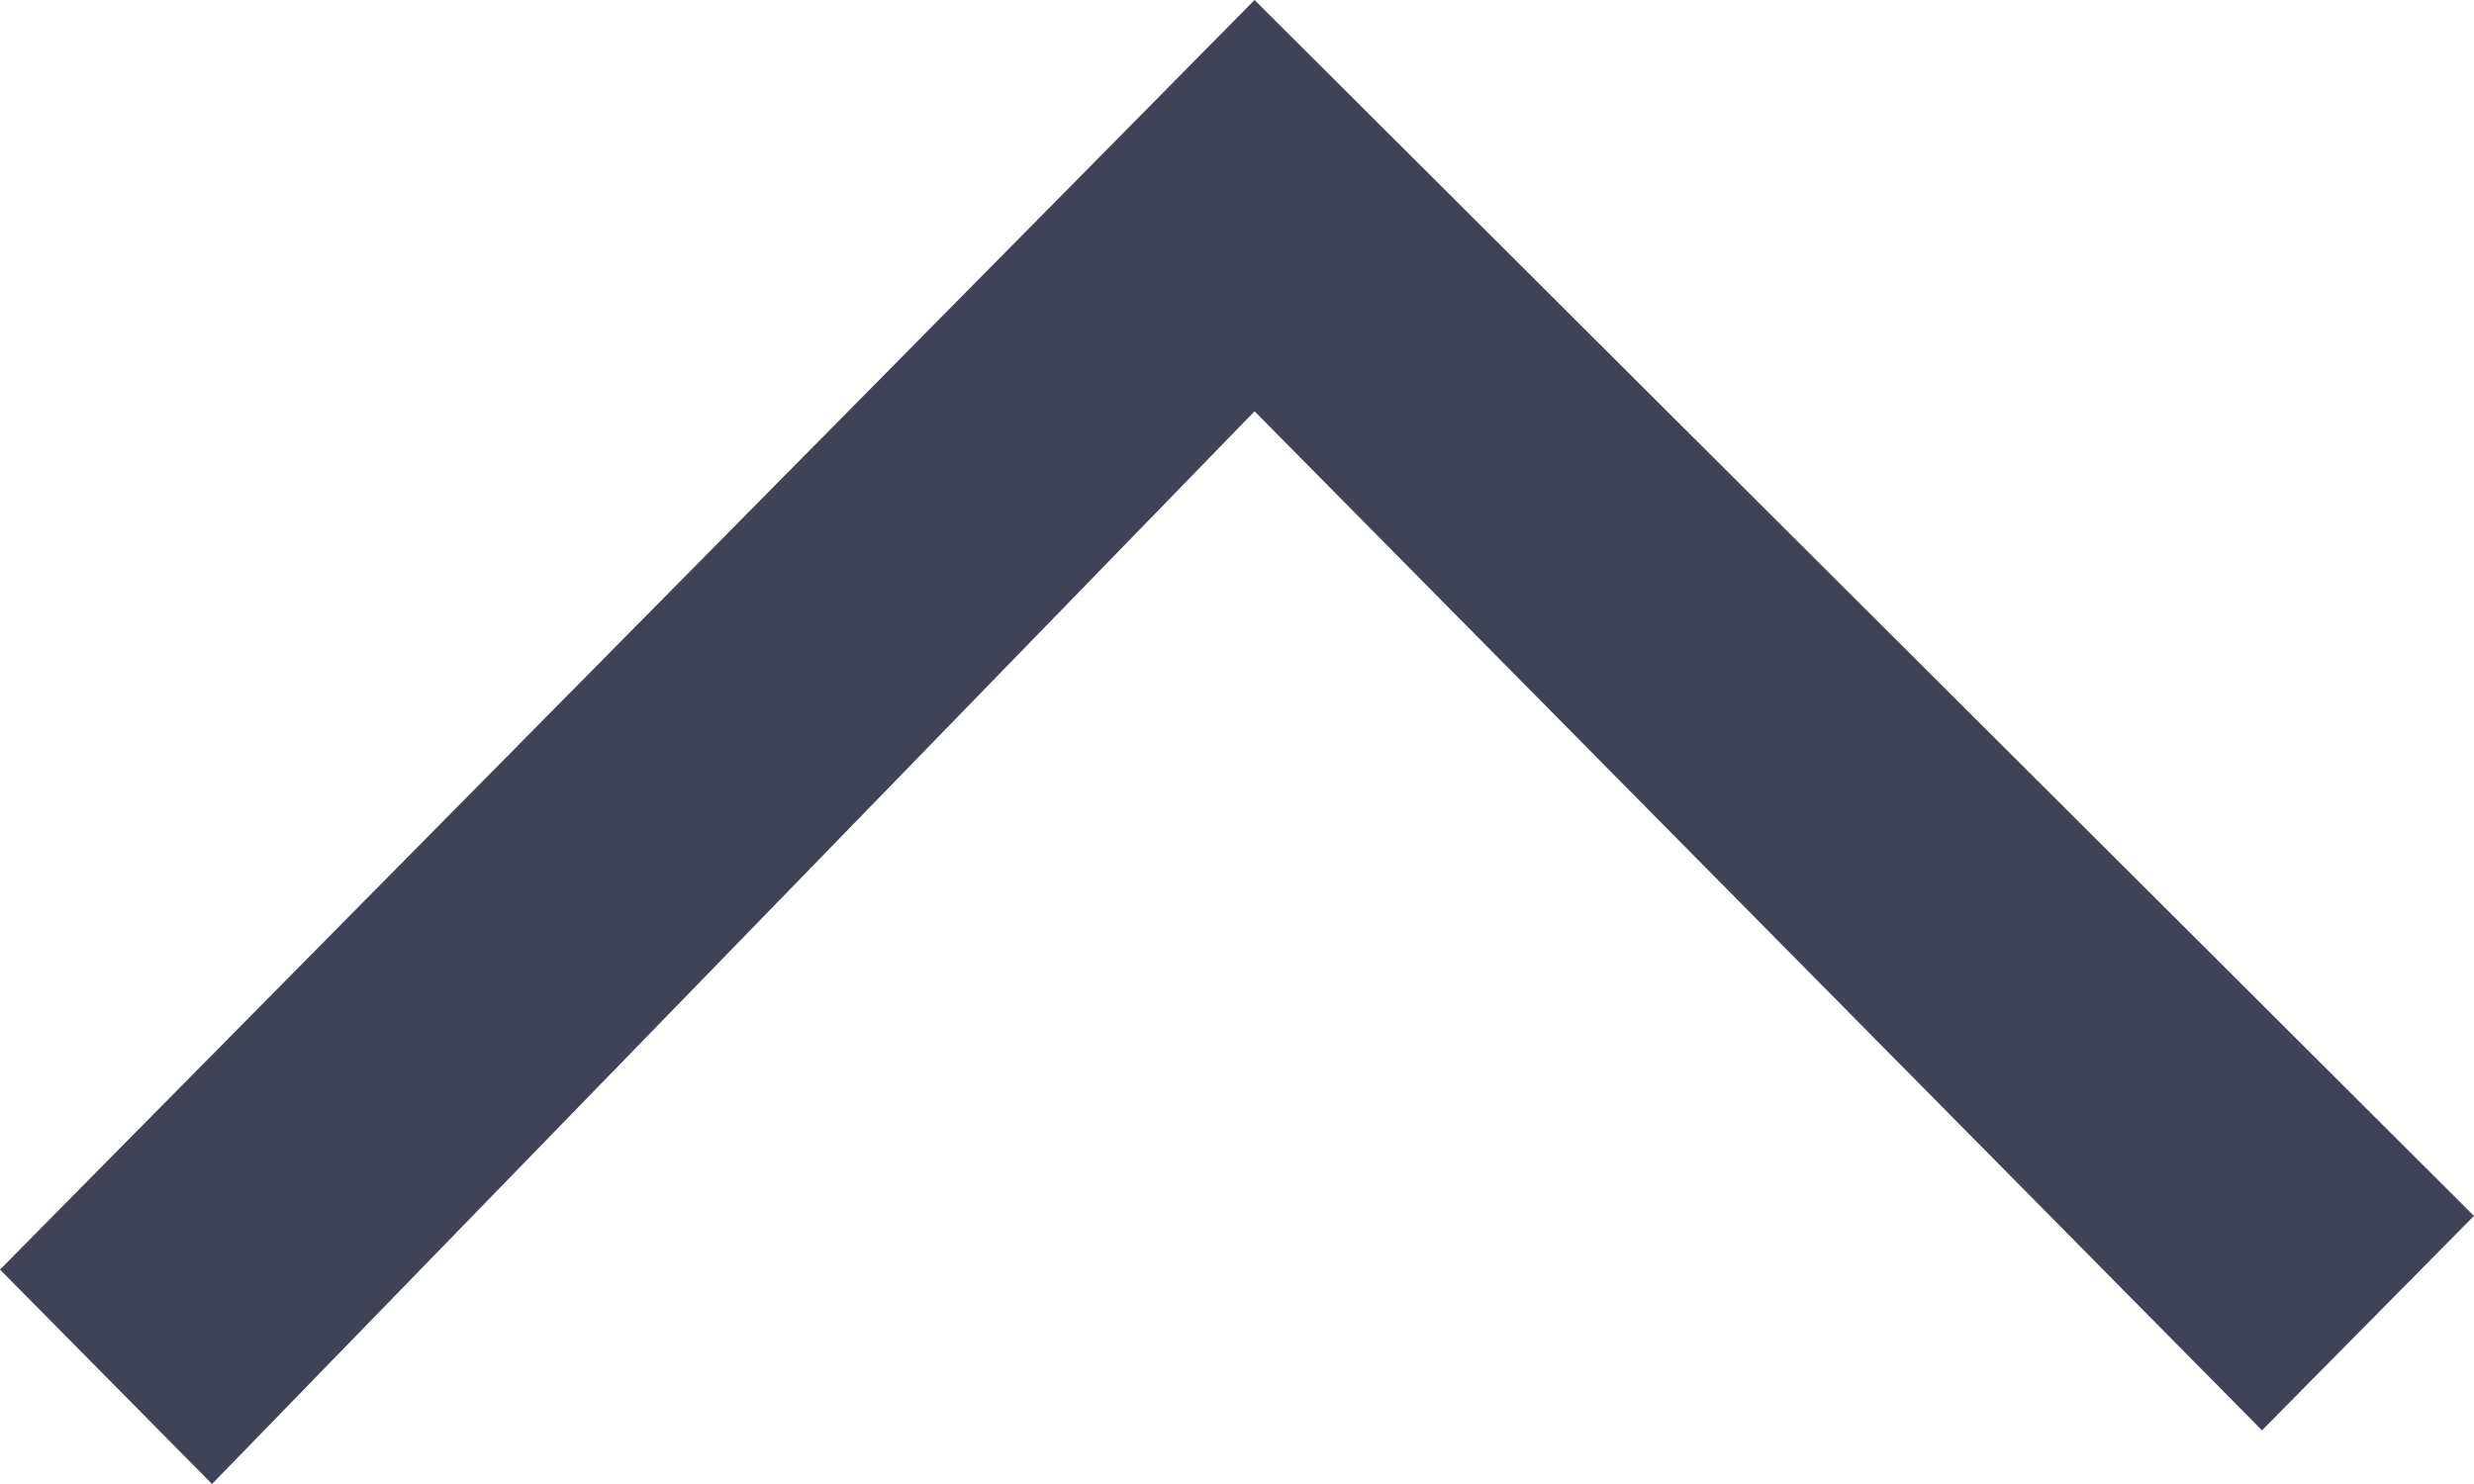 <?xml version="1.0" encoding="UTF-8"?>
<svg width="10px" height="6px" viewBox="0 0 10 6" version="1.1" xmlns="http://www.w3.org/2000/svg" xmlns:xlink="http://www.w3.org/1999/xlink">
    <!-- Generator: Sketch 51 (57462) - http://www.bohemiancoding.com/sketch -->
    <title>chevron10-up</title>
    <desc>Created with Sketch.</desc>
    <defs></defs>
    <g id="Ver1.6" stroke="none" stroke-width="1" fill="none" fill-rule="evenodd">
        <g id="Artboard" transform="translate(-348, -938)">
            <g id="Group-10-[16v]" transform="translate(327, 901)">
                <g id="Group-9-[1v]">
                    <g id="Row/Search">
                        <g id="Group-10" transform="translate(13, 16)">
                            <g id="Group-12" transform="translate(0, 8)">
                                <g id="AP-control-[0v-l]" transform="translate(0, 5)">
                                    <g id="Group-5">
                                        <g id="ico-arrow-min-d-up" transform="translate(8, 8)">
                                            <rect id="ico-zone" fill-opacity="0" fill="#D8D8D8" transform="translate(5, 3) rotate(-180) translate(-5, -3) " x="-8.8817842e-16" y="-1.77635684e-15" width="10" height="6"></rect>
                                            <polygon id="arrow" fill="#404358" transform="translate(5, 3) rotate(-450) translate(-5, -3) " points="7.205 2.286 2.867 -2 2 -1.143 6.337 3.071 2.217 7.143 3.084 8 8 3.071"></polygon>
                                        </g>
                                    </g>
                                </g>
                            </g>
                        </g>
                    </g>
                </g>
            </g>
        </g>
    </g>
</svg>